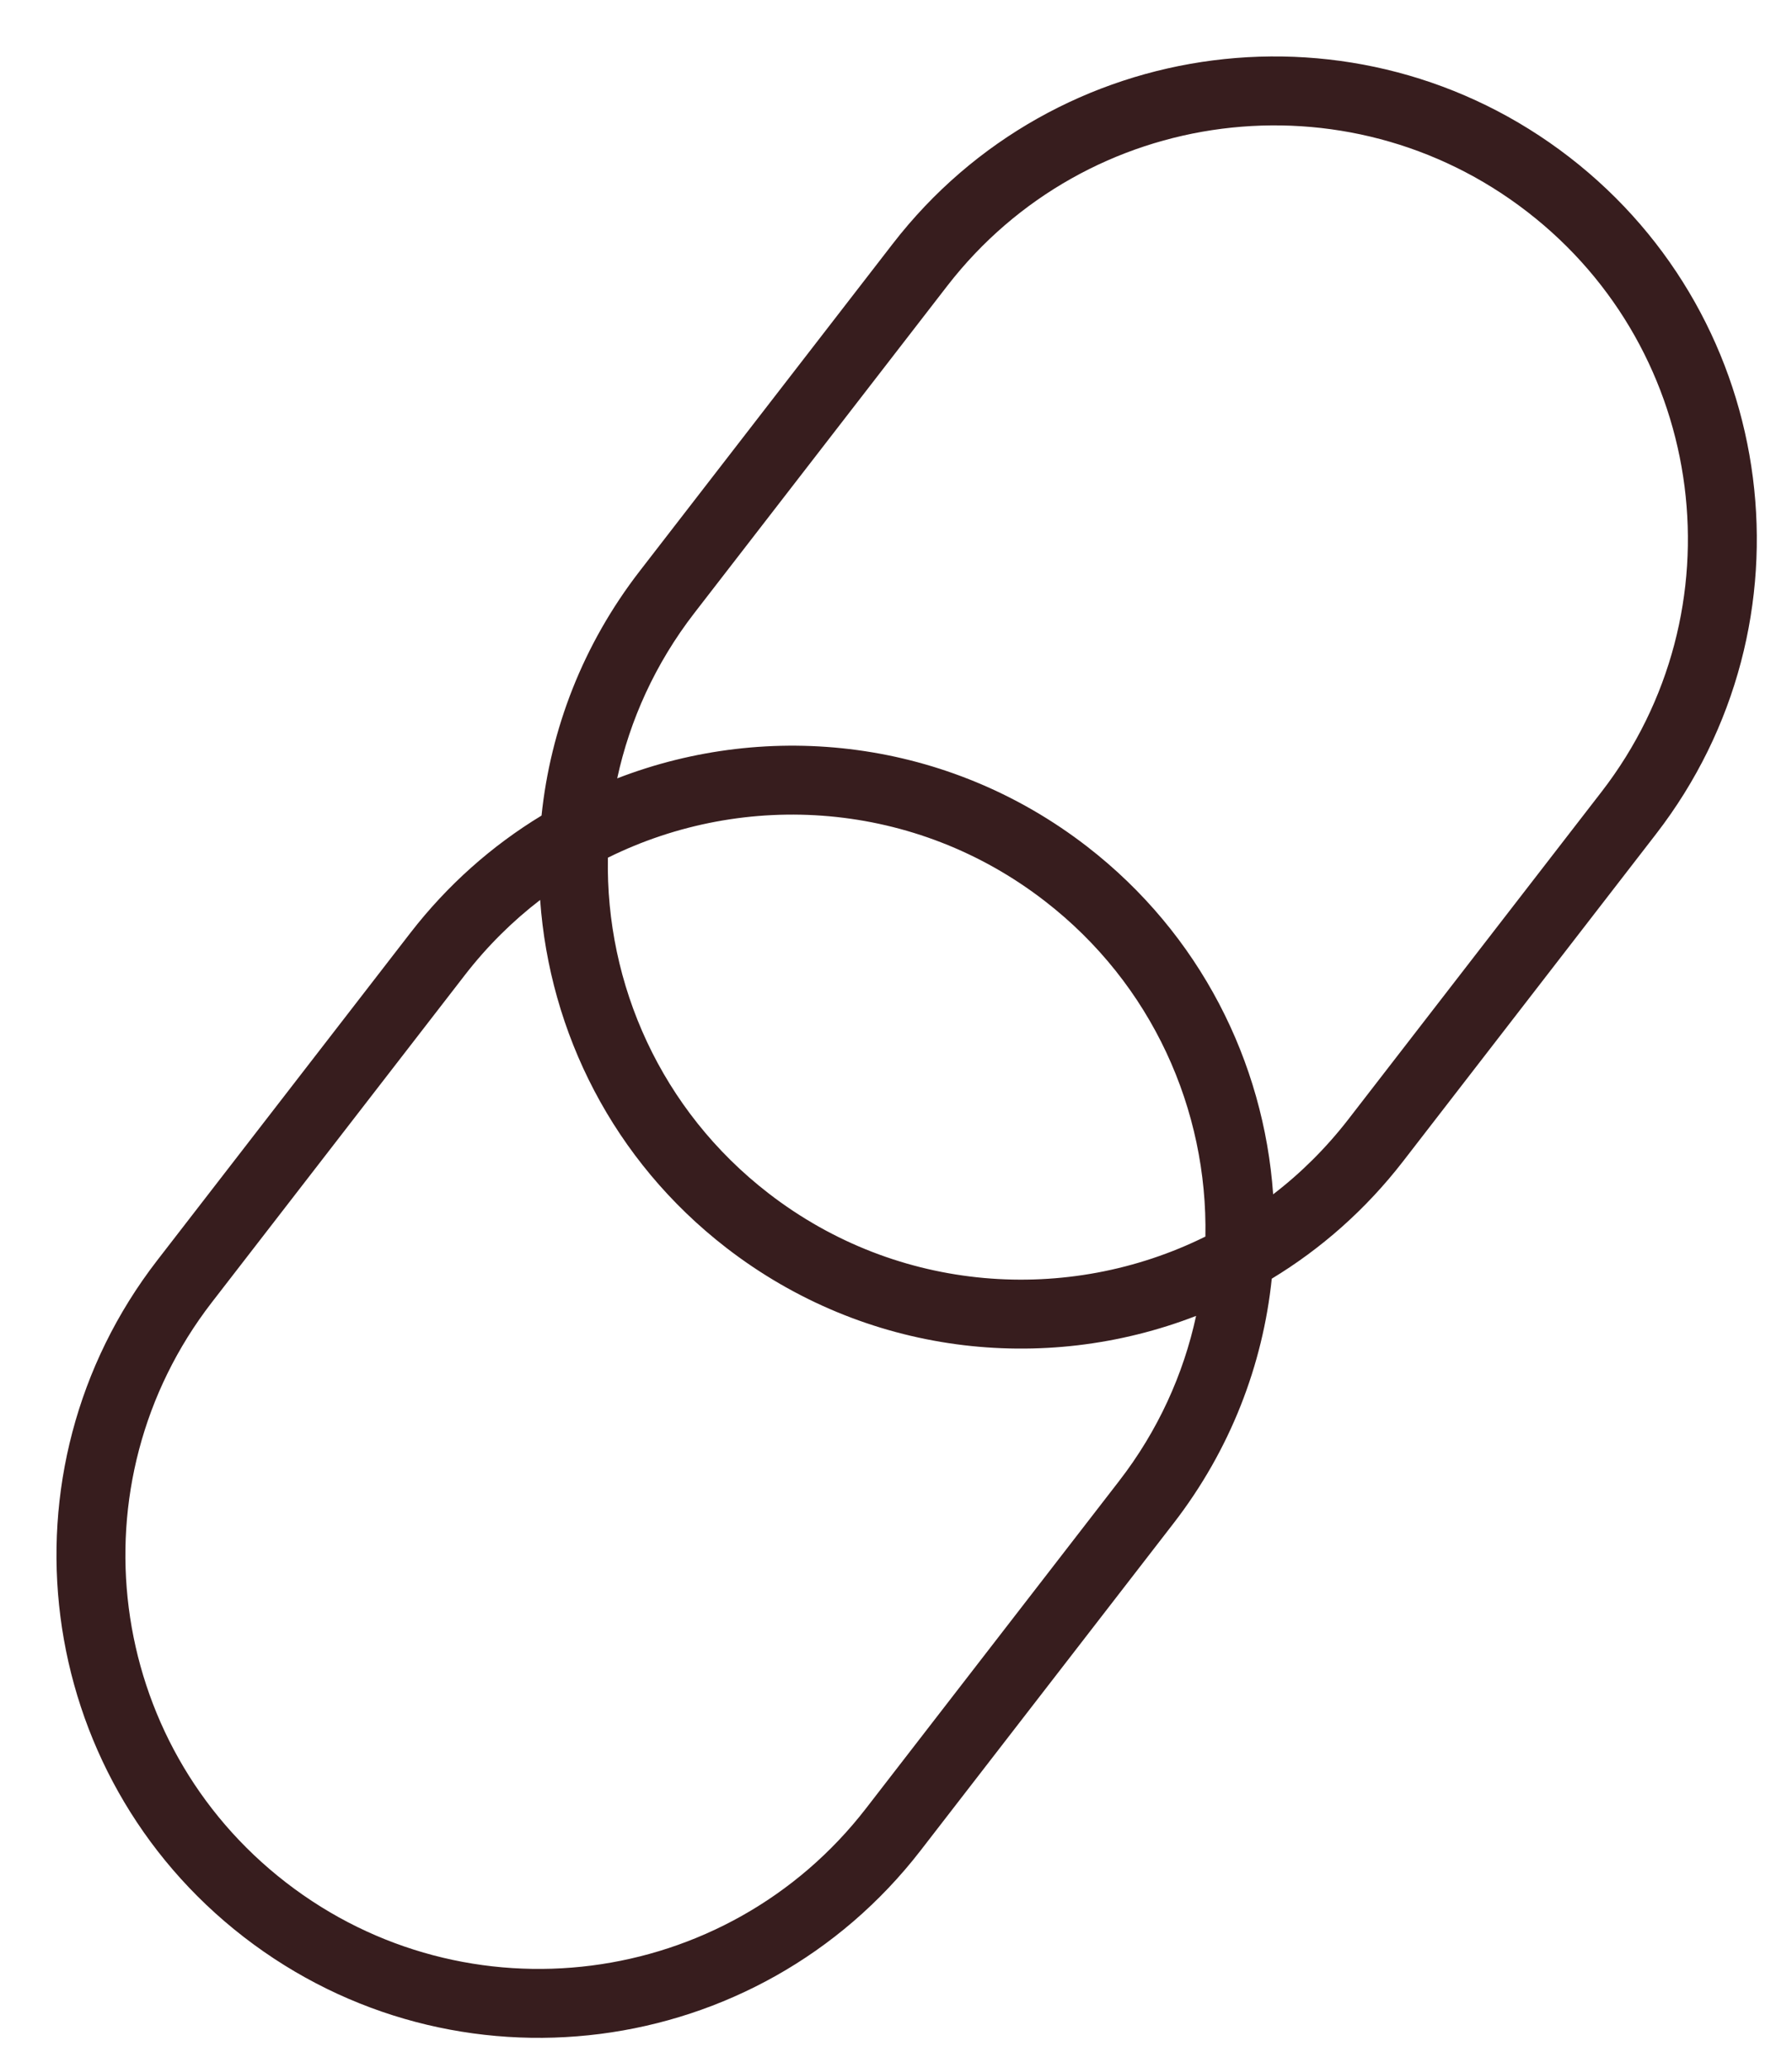 <svg width="26" height="30" viewBox="0 0 26 30" fill="none" xmlns="http://www.w3.org/2000/svg">
<path fill-rule="evenodd" clip-rule="evenodd" d="M23.236 11.489L19.566 16.236C19.242 16.655 18.874 17.02 18.472 17.328C18.337 15.408 17.414 13.552 15.771 12.281C13.758 10.725 11.166 10.437 8.955 11.293C9.138 10.447 9.508 9.627 10.073 8.896L13.743 4.149C15.77 1.528 19.538 1.046 22.159 3.073C24.781 5.099 25.263 8.868 23.236 11.489ZM8.82 12.444C10.814 11.456 13.281 11.62 15.159 13.073C16.722 14.281 17.524 16.108 17.489 17.941C15.495 18.929 13.028 18.765 11.15 17.313C9.587 16.105 8.785 14.278 8.82 12.444ZM7.837 13.057C7.973 14.978 8.895 16.834 10.538 18.104C12.551 19.66 15.143 19.949 17.354 19.092C17.171 19.939 16.801 20.759 16.236 21.489L12.566 26.236C10.54 28.858 6.771 29.34 4.15 27.313C1.528 25.286 1.046 21.518 3.073 18.896L6.743 14.149C7.067 13.73 7.435 13.366 7.837 13.057ZM7.857 11.833C7.142 12.267 6.494 12.837 5.952 13.538L2.282 18.285C-0.083 21.343 0.48 25.739 3.538 28.104C6.597 30.469 10.993 29.906 13.357 26.848L17.027 22.101C17.853 21.033 18.322 19.802 18.452 18.552C19.167 18.119 19.816 17.549 20.358 16.848L24.027 12.101C26.392 9.042 25.829 4.646 22.771 2.281C19.713 -0.083 15.316 0.479 12.952 3.538L9.282 8.285C8.456 9.352 7.987 10.583 7.857 11.833Z" fill="#371D1E"/>
</svg>
